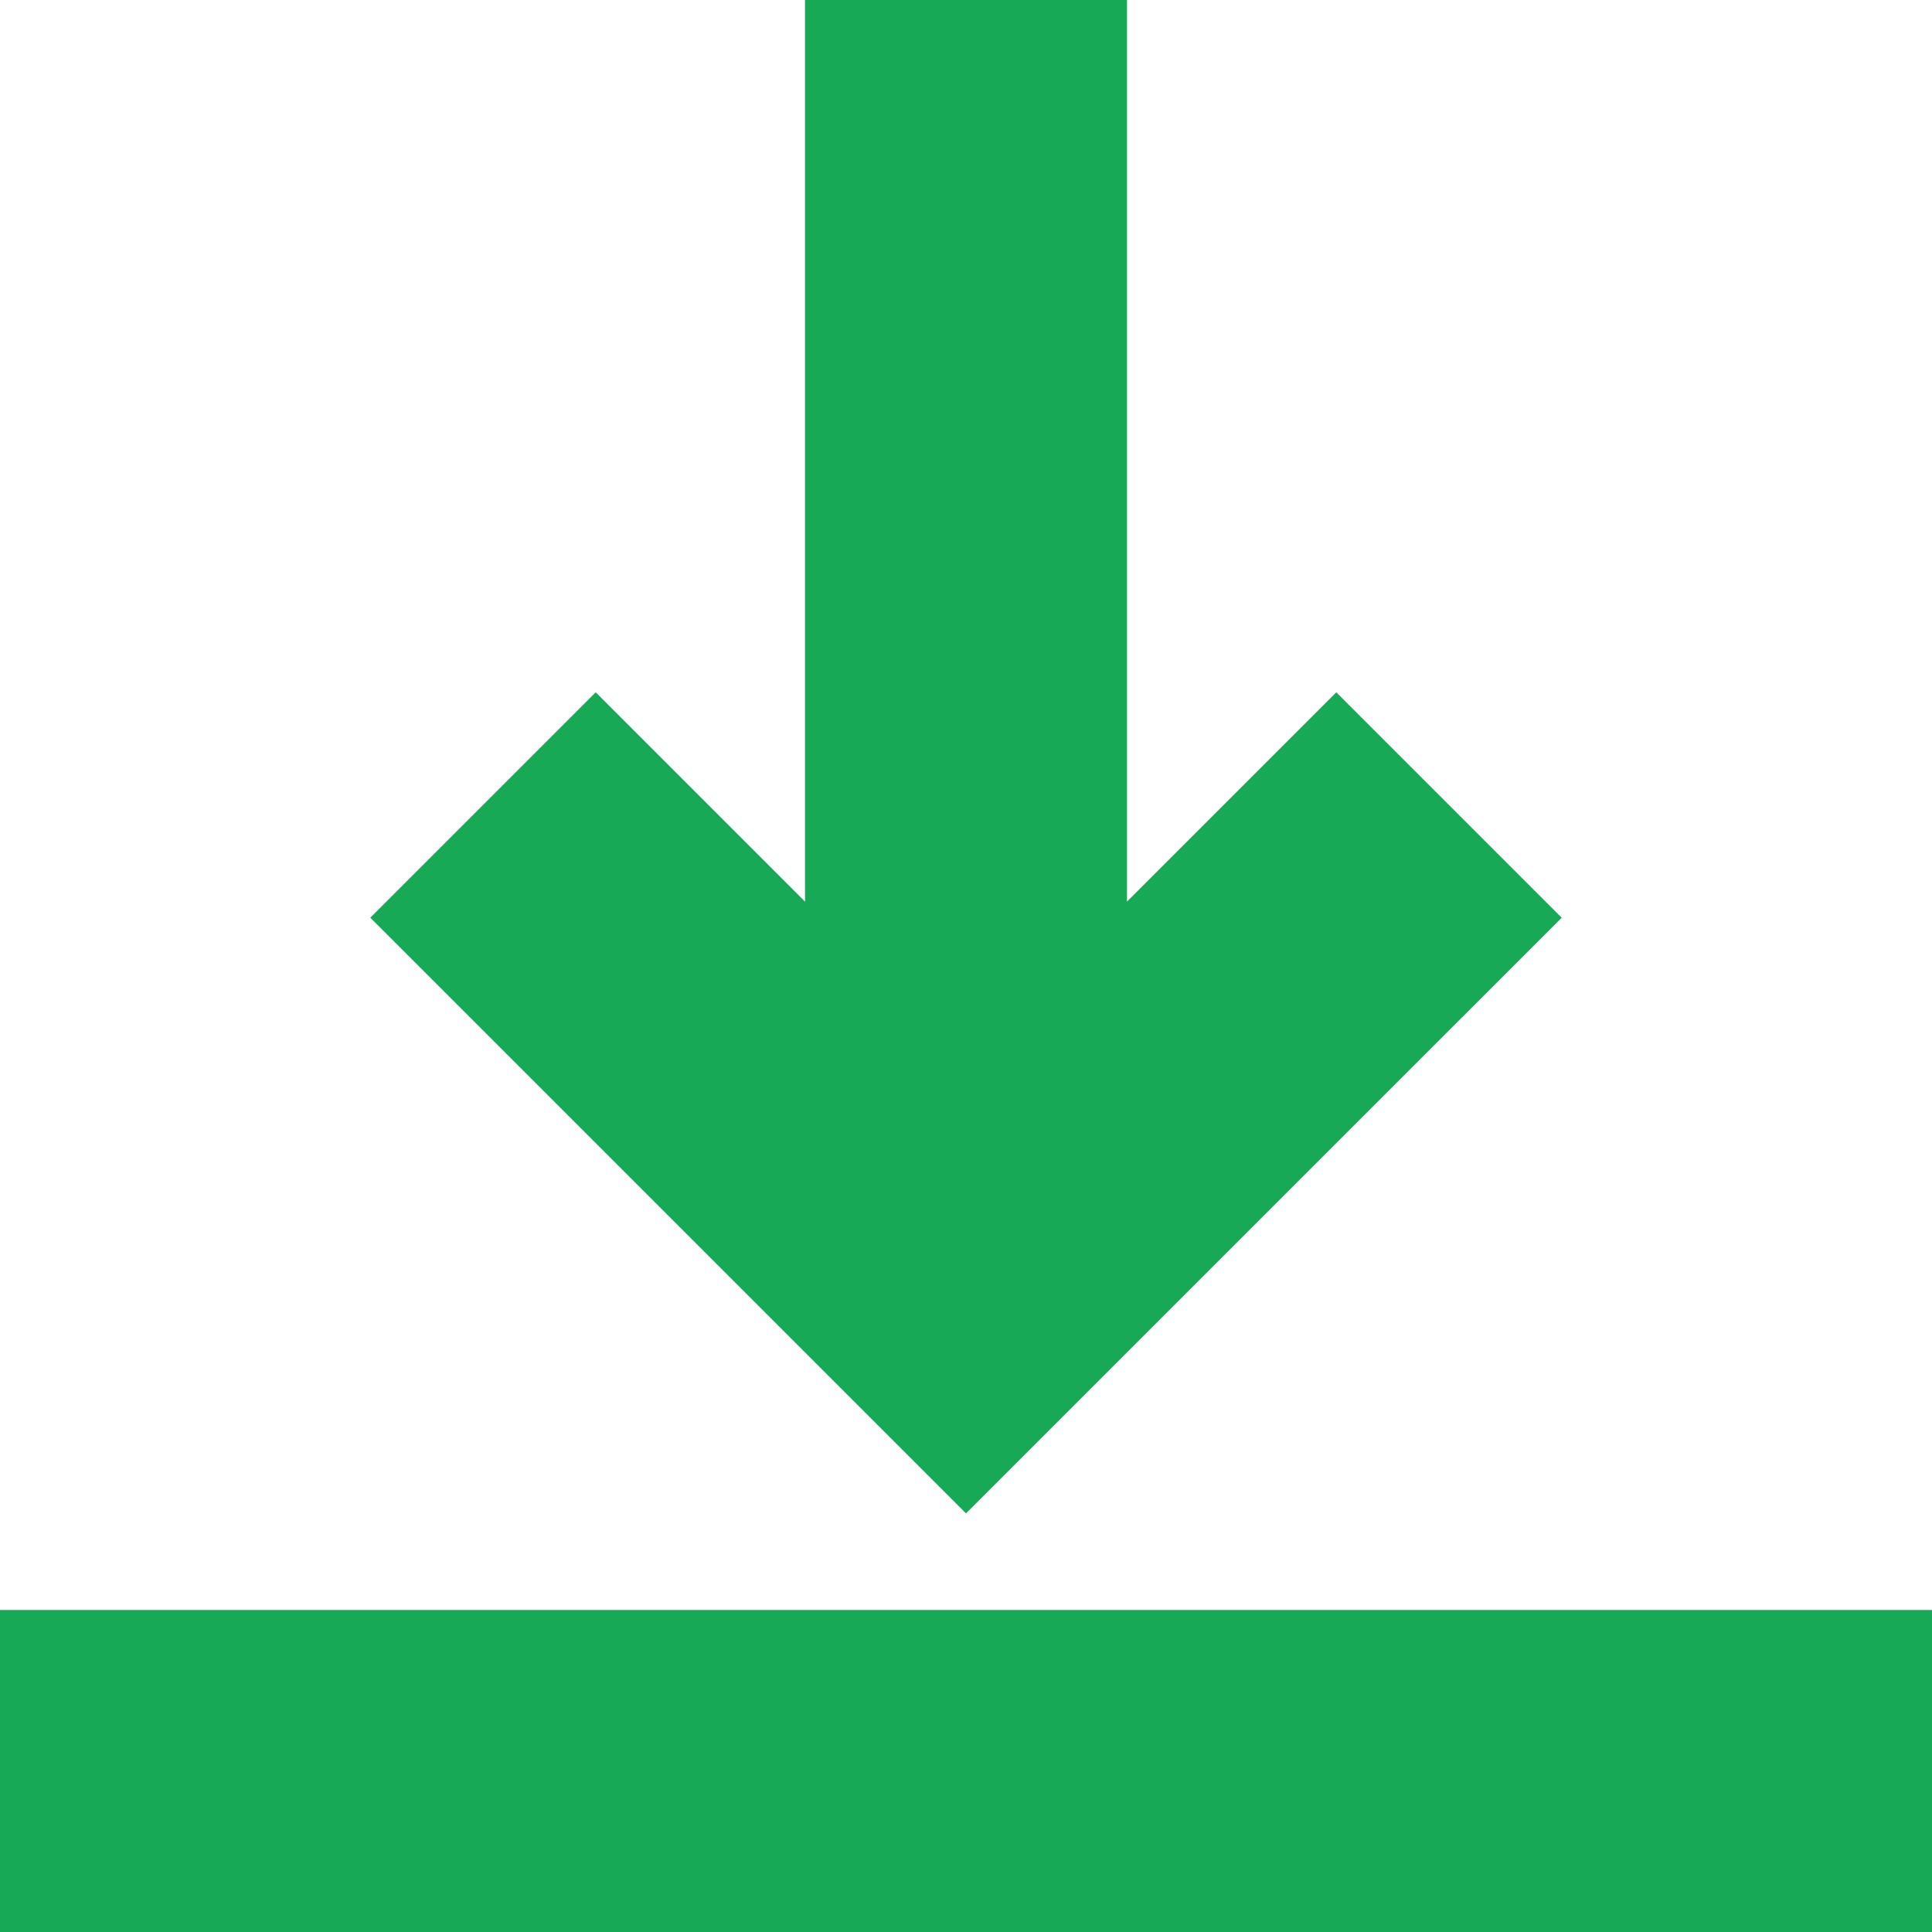 <svg id="Layer_1" xmlns="http://www.w3.org/2000/svg" viewBox="0 0 12 12"><style>.st0,.st1{fill:#17a956}</style><path class="st0" d="M12 10v2H0v-2h12z"/><path class="st1" d="M7 5.6l1.3-1.3 1.4 1.4L6 9.4 2.3 5.7l1.4-1.4L5 5.6V0h2z" id="arrow"/></svg>